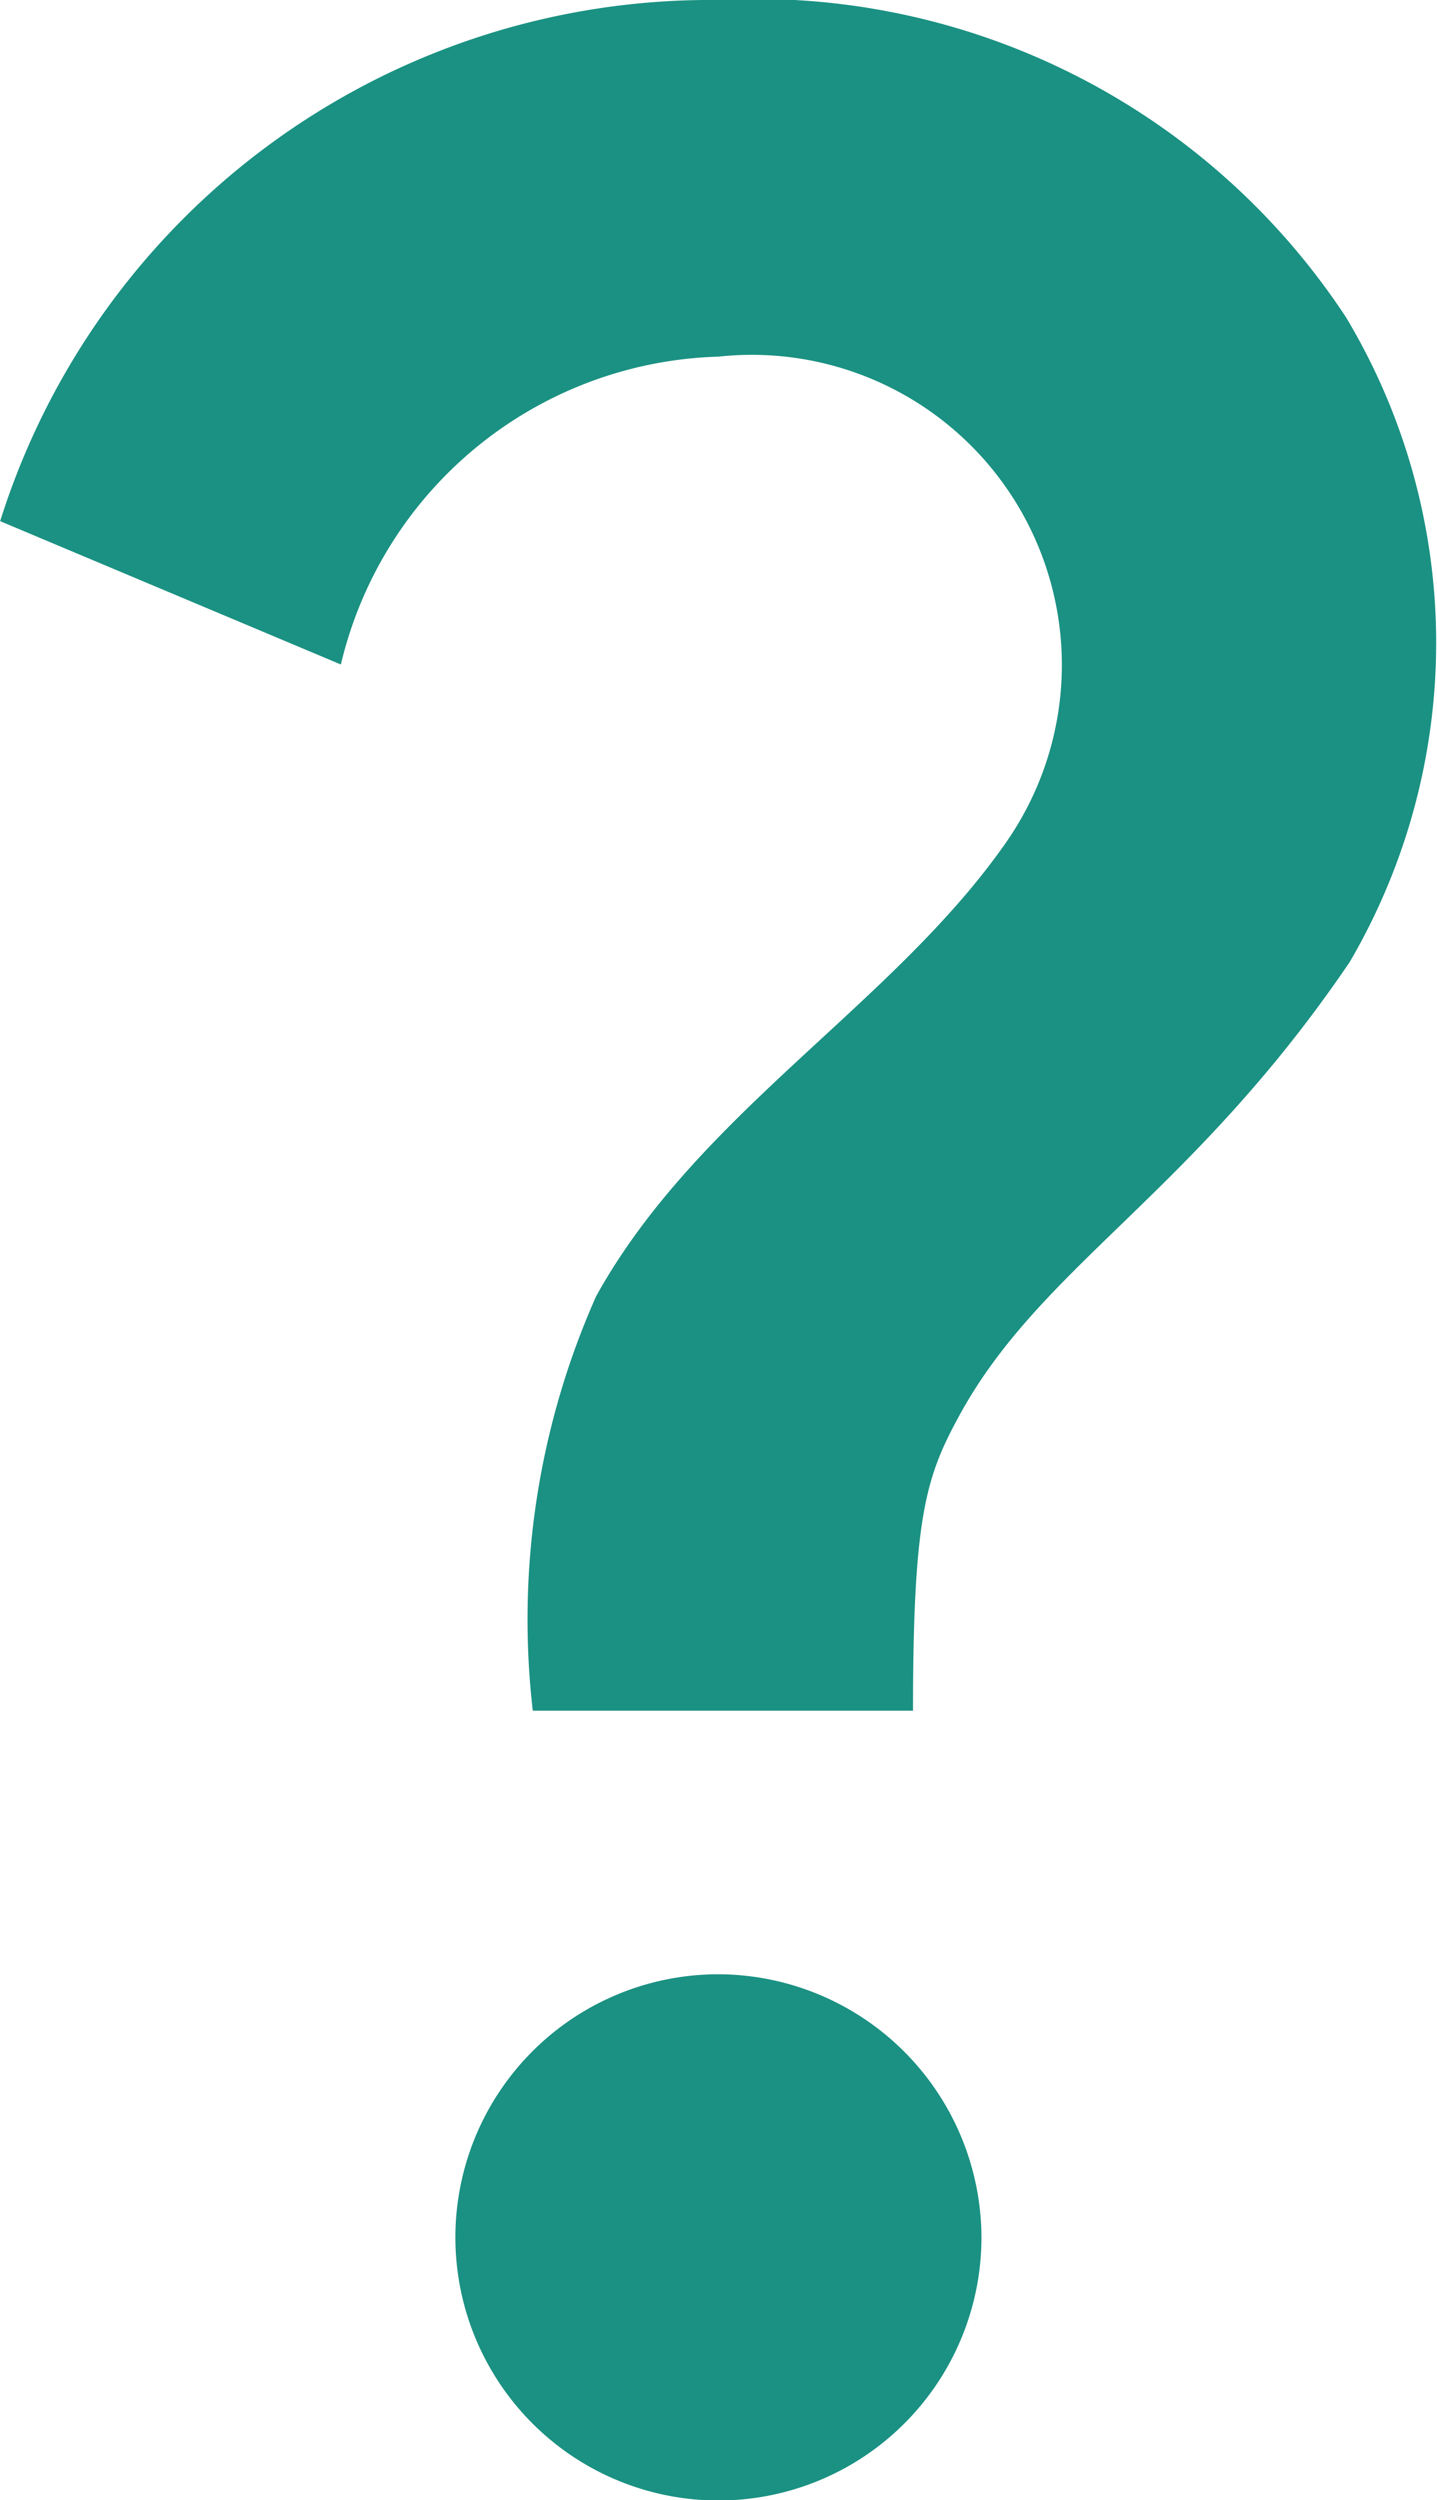<svg xmlns="http://www.w3.org/2000/svg" width="9.637" height="16.762" viewBox="0 0 9.637 16.762"><path d="M10.537,11.69c.679-1.226,1.985-1.95,2.744-3.035a2.079,2.079,0,0,0-1.923-3.264A2.682,2.682,0,0,0,8.825,7.455L6.54,6.494A4.993,4.993,0,0,1,11.348,3a4.737,4.737,0,0,1,4.217,2.126,4.24,4.24,0,0,1,.026,4.323c-1.059,1.562-2.073,2.038-2.62,3.044-.221.406-.309.67-.309,1.976h-2.55A5.333,5.333,0,0,1,10.537,11.69ZM13.121,18a1.764,1.764,0,1,1-1.764-1.764A1.77,1.77,0,0,1,13.121,18Z" transform="translate(-6.539 -3)" fill="#1a9182"/></svg>